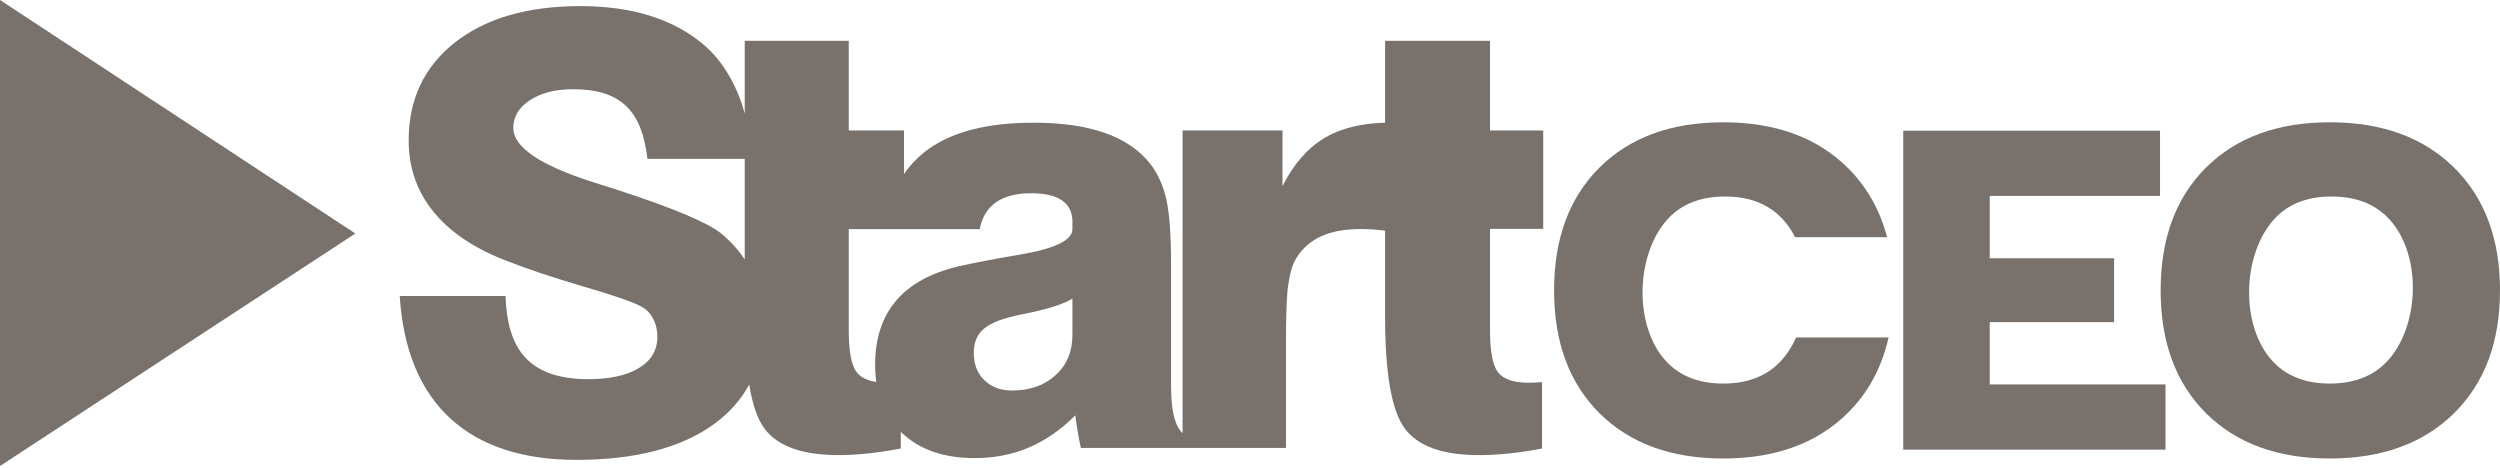 <svg width="155" height="29" viewBox="0 0 155 29" fill="none" xmlns="http://www.w3.org/2000/svg">
<path d="M0 0L22.031 14.478L0 28.892V0Z" fill="#78716C"/>
<path d="M66.49 18.511C65.995 18.826 65.124 19.117 63.877 19.382C63.271 19.499 62.813 19.604 62.499 19.69C61.72 19.906 61.177 20.184 60.856 20.518C60.534 20.858 60.373 21.309 60.373 21.877C60.373 22.575 60.59 23.144 61.028 23.57C61.461 23.996 62.035 24.212 62.752 24.212C63.851 24.212 64.747 23.898 65.445 23.261C66.143 22.631 66.49 21.797 66.49 20.771V18.511ZM73.32 26.859V8.09H79.515V11.536C80.201 10.184 81.059 9.195 82.085 8.577L82.193 8.513L82.33 8.437L82.463 8.368L82.482 8.357L82.628 8.286L82.704 8.252L82.731 8.241L82.869 8.181L82.959 8.145L82.975 8.138L82.997 8.129L83.032 8.116L83.05 8.109L83.097 8.092L83.107 8.088L83.185 8.06L83.246 8.04L83.374 7.997L83.384 7.993L83.423 7.981L83.57 7.938L83.721 7.896L83.747 7.889C83.849 7.862 83.953 7.837 84.059 7.815L84.137 7.798L84.145 7.797C84.24 7.777 84.337 7.759 84.436 7.743L84.485 7.735L84.585 7.719C84.885 7.674 85.198 7.643 85.522 7.624L85.802 7.611H85.806L85.875 7.61V2.529H92.381V8.09H95.679V14.189H92.381V20.506C92.381 21.809 92.549 22.673 92.887 23.095C93.224 23.513 93.844 23.724 94.747 23.731H94.8C94.976 23.73 95.111 23.724 95.216 23.718C95.333 23.712 95.445 23.705 95.549 23.694V23.7L95.606 23.694V27.808C94.933 27.938 94.271 28.037 93.622 28.11C93.005 28.175 92.408 28.212 91.835 28.215L91.751 28.216H91.695C89.458 28.216 87.926 27.672 87.104 26.578C86.283 25.485 85.875 23.162 85.875 19.604V14.301C85.628 14.269 85.384 14.243 85.141 14.226C84.87 14.207 84.61 14.202 84.368 14.202C83.38 14.202 82.565 14.35 81.916 14.646C81.268 14.943 80.748 15.39 80.366 16.012C80.118 16.415 79.954 17.013 79.853 17.778L79.826 18.004C79.762 18.764 79.731 19.817 79.731 21.167V27.77H67.014C66.941 27.455 66.878 27.134 66.823 26.795C66.767 26.461 66.718 26.109 66.669 25.751C65.766 26.653 64.802 27.319 63.777 27.752C62.758 28.184 61.64 28.401 60.416 28.401C58.52 28.401 57.019 27.882 55.914 26.838L55.848 26.774V27.808C55.175 27.938 54.513 28.037 53.864 28.11C53.215 28.179 52.592 28.216 51.993 28.216C49.756 28.216 48.224 27.672 47.403 26.578C46.971 26.004 46.654 25.092 46.45 23.839C45.944 24.787 45.215 25.605 44.266 26.295C42.233 27.77 39.386 28.512 35.717 28.512C29.161 28.512 25.211 25.129 24.782 18.353H31.342C31.446 21.555 32.708 23.477 36.396 23.508C37.78 23.52 38.854 23.28 39.614 22.817C40.375 22.36 40.757 21.71 40.757 20.877C40.757 20.451 40.664 20.074 40.485 19.74C40.306 19.406 40.053 19.153 39.725 18.986C39.231 18.72 38.02 18.3 36.087 17.739C34.16 17.17 32.528 16.62 31.2 16.089C29.285 15.329 27.827 14.322 26.833 13.075C25.838 11.827 25.338 10.369 25.338 8.706C25.338 6.162 26.296 4.135 28.204 2.635C30.113 1.134 32.708 0.379 35.976 0.379C39.182 0.379 41.726 1.172 43.605 2.751C44.831 3.781 45.709 5.336 46.173 7.038V2.529H52.623V8.09H56.049V10.795C56.463 10.187 56.971 9.669 57.575 9.238C59.101 8.15 61.269 7.607 64.08 7.607C65.828 7.607 67.305 7.818 68.503 8.243C69.708 8.663 70.647 9.306 71.32 10.164C71.79 10.777 72.123 11.511 72.314 12.364C72.506 13.217 72.605 14.582 72.605 16.466V23.922C72.605 24.811 72.685 25.516 72.846 26.029C72.961 26.399 73.119 26.676 73.32 26.859ZM56.049 14.205H52.623V20.506C52.623 21.81 52.79 22.674 53.129 23.095C53.375 23.403 53.777 23.599 54.331 23.683C54.282 23.342 54.258 22.986 54.258 22.612C54.258 20.988 54.69 19.666 55.555 18.646C56.414 17.627 57.723 16.911 59.472 16.503C60.442 16.287 61.665 16.052 63.154 15.798C65.377 15.434 66.49 14.903 66.49 14.205V13.729C66.49 13.161 66.273 12.722 65.847 12.426C65.414 12.129 64.778 11.981 63.931 11.981C63.017 11.981 62.288 12.166 61.751 12.543C61.214 12.92 60.88 13.476 60.744 14.205H56.049ZM46.173 9.848H40.14C39.804 6.902 38.52 5.532 35.537 5.532C34.438 5.532 33.548 5.761 32.856 6.211C32.17 6.662 31.825 7.236 31.825 7.934C31.825 9.114 33.462 10.233 36.735 11.283C37.328 11.474 37.78 11.617 38.095 11.715L38.367 11.802C41.739 12.902 43.852 13.791 44.698 14.464C45.286 14.946 45.777 15.489 46.173 16.09V9.848Z" fill="#78716C"/>
<path d="M118.002 27.877V8.103H133.922V12.146H123.363V16.012H131.074V19.972H123.363V23.834H134.262V27.877H118.002Z" fill="#78716C"/>
<path d="M140.71 22.172C141.578 23.245 142.823 23.781 144.445 23.781C146.072 23.781 147.331 23.244 148.205 22.172C149.985 19.99 150.096 15.984 148.318 13.8C147.443 12.725 146.186 12.183 144.558 12.183C142.936 12.183 141.691 12.718 140.824 13.792C139.061 15.972 138.949 19.992 140.71 22.172ZM133.96 18.004C133.96 14.791 134.902 12.248 136.781 10.382C138.666 8.516 141.221 7.582 144.445 7.582C147.68 7.582 150.245 8.516 152.149 10.387C154.048 12.261 155 14.801 155 18.004C155 21.208 154.048 23.748 152.149 25.622C150.245 27.492 147.68 28.427 144.445 28.427C141.221 28.427 138.666 27.492 136.781 25.627C134.902 23.761 133.96 21.218 133.96 18.004Z" fill="#78716C"/>
<path d="M103.104 22.172C103.971 23.245 105.217 23.781 106.839 23.781C108.466 23.781 109.725 23.244 110.598 22.172C110.9 21.802 111.153 21.38 111.359 20.923H117.09C116.672 22.791 115.822 24.358 114.542 25.622C112.638 27.492 110.074 28.427 106.839 28.427C103.614 28.427 101.06 27.492 99.175 25.627C97.295 23.761 96.353 21.218 96.353 18.004C96.353 14.791 97.295 12.248 99.175 10.382C101.06 8.516 103.614 7.582 106.839 7.582C110.074 7.582 112.638 8.516 114.542 10.387C115.735 11.564 116.555 13.005 116.999 14.708H111.294C111.13 14.381 110.935 14.077 110.711 13.8C109.836 12.725 108.579 12.183 106.952 12.183C105.33 12.183 104.085 12.718 103.217 13.792C101.455 15.972 101.343 19.992 103.104 22.172Z" fill="#78716C"/>
</svg>
